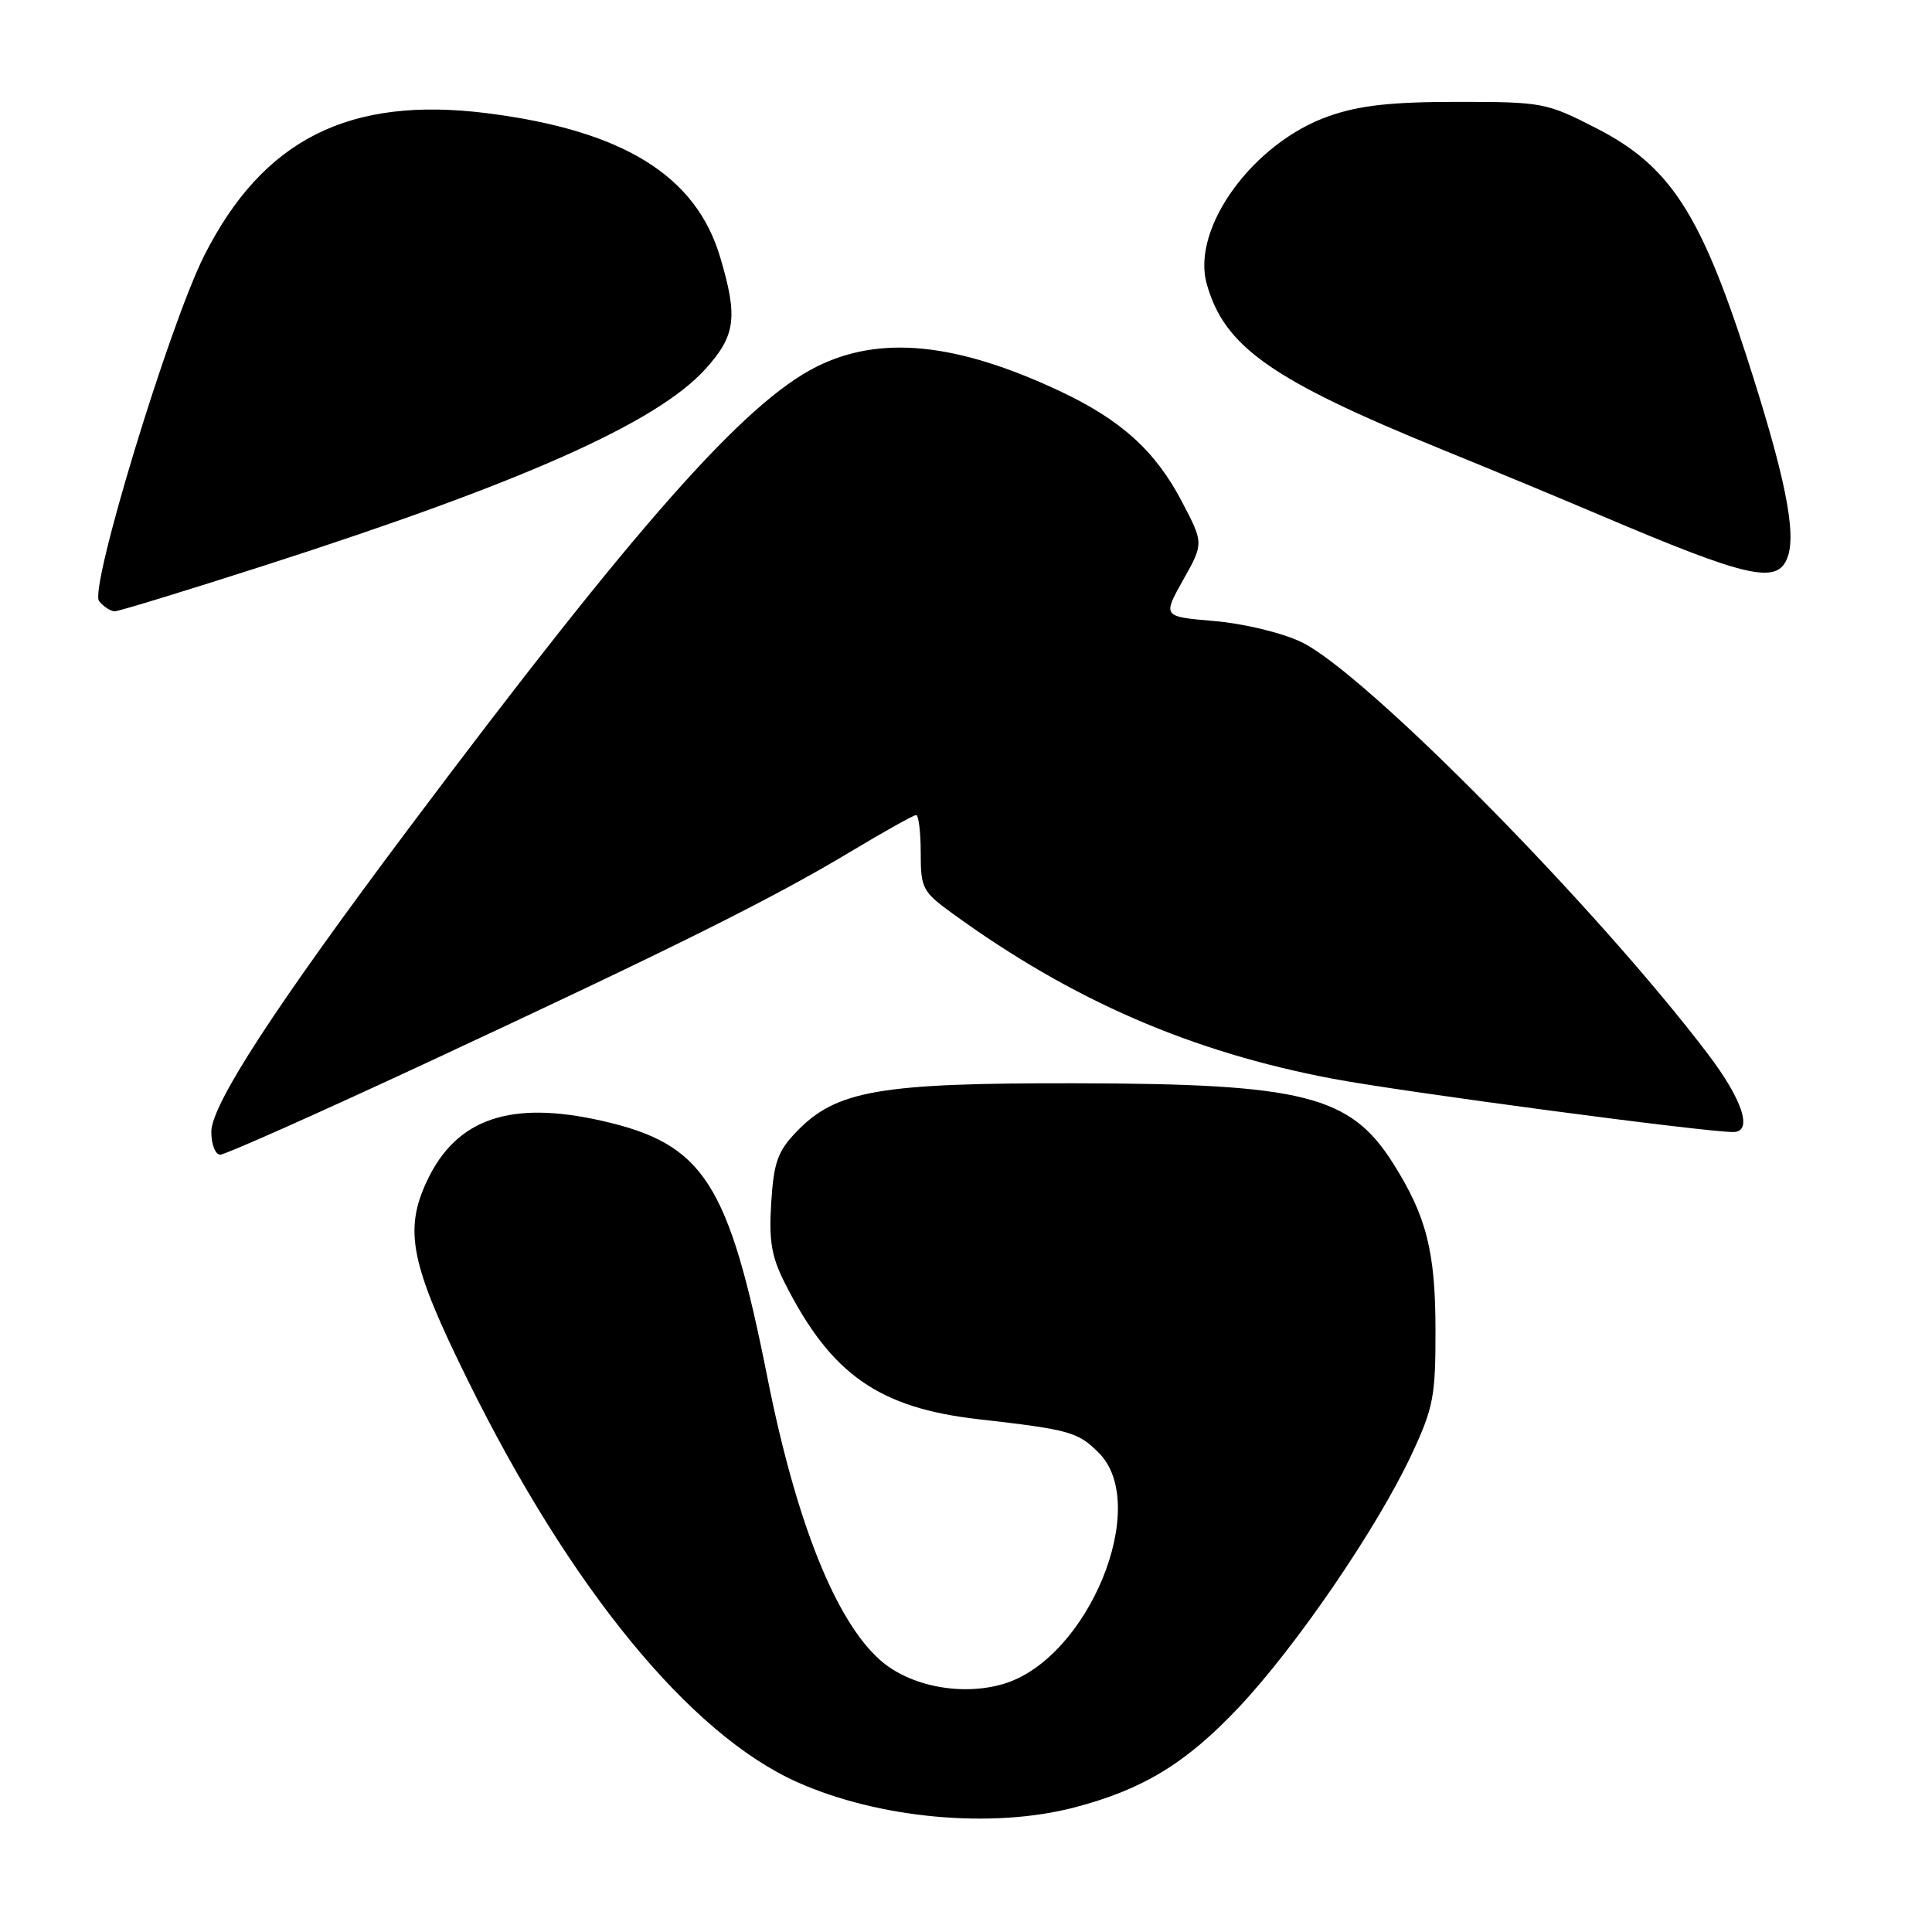 <?xml version="1.0" encoding="UTF-8" standalone="no"?>
<!DOCTYPE svg PUBLIC "-//W3C//DTD SVG 1.1//EN" "http://www.w3.org/Graphics/SVG/1.1/DTD/svg11.dtd" >
<svg xmlns="http://www.w3.org/2000/svg" xmlns:xlink="http://www.w3.org/1999/xlink" version="1.1" viewBox="0 0 256 256">
 <g >
 <path fill="currentColor"
d=" M 142.31 239.51 C 151.43 237.13 157.13 233.67 164.16 226.22 C 171.77 218.14 182.49 202.46 187.05 192.71 C 189.94 186.53 190.22 185.04 190.21 176.21 C 190.20 165.80 189.01 161.14 184.59 154.14 C 178.91 145.15 172.73 143.59 142.50 143.54 C 116.48 143.49 110.78 144.49 105.52 149.98 C 103.05 152.55 102.53 154.03 102.19 159.35 C 101.87 164.44 102.22 166.52 104.03 170.08 C 110.12 182.11 116.45 186.55 129.62 188.05 C 141.76 189.44 142.82 189.73 145.59 192.50 C 152.54 199.45 144.19 219.77 132.99 223.12 C 127.48 224.77 120.59 223.46 116.66 220.00 C 110.74 214.81 105.48 201.65 101.68 182.50 C 96.54 156.68 93.27 151.59 79.83 148.53 C 67.69 145.76 60.51 148.19 56.62 156.39 C 53.47 163.03 54.38 167.50 62.04 183.00 C 75.62 210.50 91.43 229.78 105.61 236.13 C 116.42 240.97 131.39 242.35 142.31 239.51 Z  M 56.44 140.87 C 89.22 125.61 102.35 119.07 112.64 112.89 C 117.12 110.20 121.05 108.00 121.39 108.00 C 121.72 108.00 122.00 110.25 122.00 112.99 C 122.00 117.72 122.23 118.15 126.25 121.07 C 142.07 132.56 157.85 139.40 176.66 142.95 C 185.98 144.70 225.78 150.00 229.67 150.00 C 232.30 150.00 230.92 145.74 226.31 139.67 C 211.51 120.16 180.69 88.95 172.36 85.04 C 169.77 83.82 164.71 82.61 160.89 82.29 C 154.05 81.71 154.05 81.71 156.77 76.85 C 159.50 71.99 159.50 71.99 156.62 66.49 C 153.09 59.73 148.52 55.61 140.32 51.77 C 126.71 45.40 116.61 44.39 108.22 48.58 C 98.66 53.34 84.29 69.59 54.36 109.50 C 36.52 133.28 28.00 146.36 28.00 149.97 C 28.00 151.64 28.53 153.00 29.19 153.00 C 29.84 153.00 42.10 147.54 56.44 140.87 Z  M 35.17 74.89 C 69.28 63.92 87.06 56.00 93.47 48.90 C 97.48 44.47 97.80 42.05 95.43 34.09 C 92.22 23.25 82.54 17.28 64.53 15.00 C 46.29 12.70 34.85 18.46 27.07 33.85 C 22.42 43.07 11.78 78.03 13.13 79.66 C 13.74 80.40 14.68 81.00 15.21 81.00 C 15.74 81.00 24.72 78.25 35.17 74.89 Z  M 236.86 73.85 C 238.07 70.58 236.51 62.94 231.40 47.13 C 225.26 28.14 221.16 21.92 211.54 17.00 C 204.89 13.59 204.39 13.50 193.10 13.50 C 184.35 13.50 180.18 13.96 176.13 15.37 C 166.10 18.86 157.84 30.15 159.89 37.58 C 162.20 45.93 168.43 50.33 191.00 59.53 C 197.32 62.10 206.78 66.03 212.00 68.25 C 231.68 76.62 235.52 77.48 236.86 73.85 Z "/>
</g>
</svg>